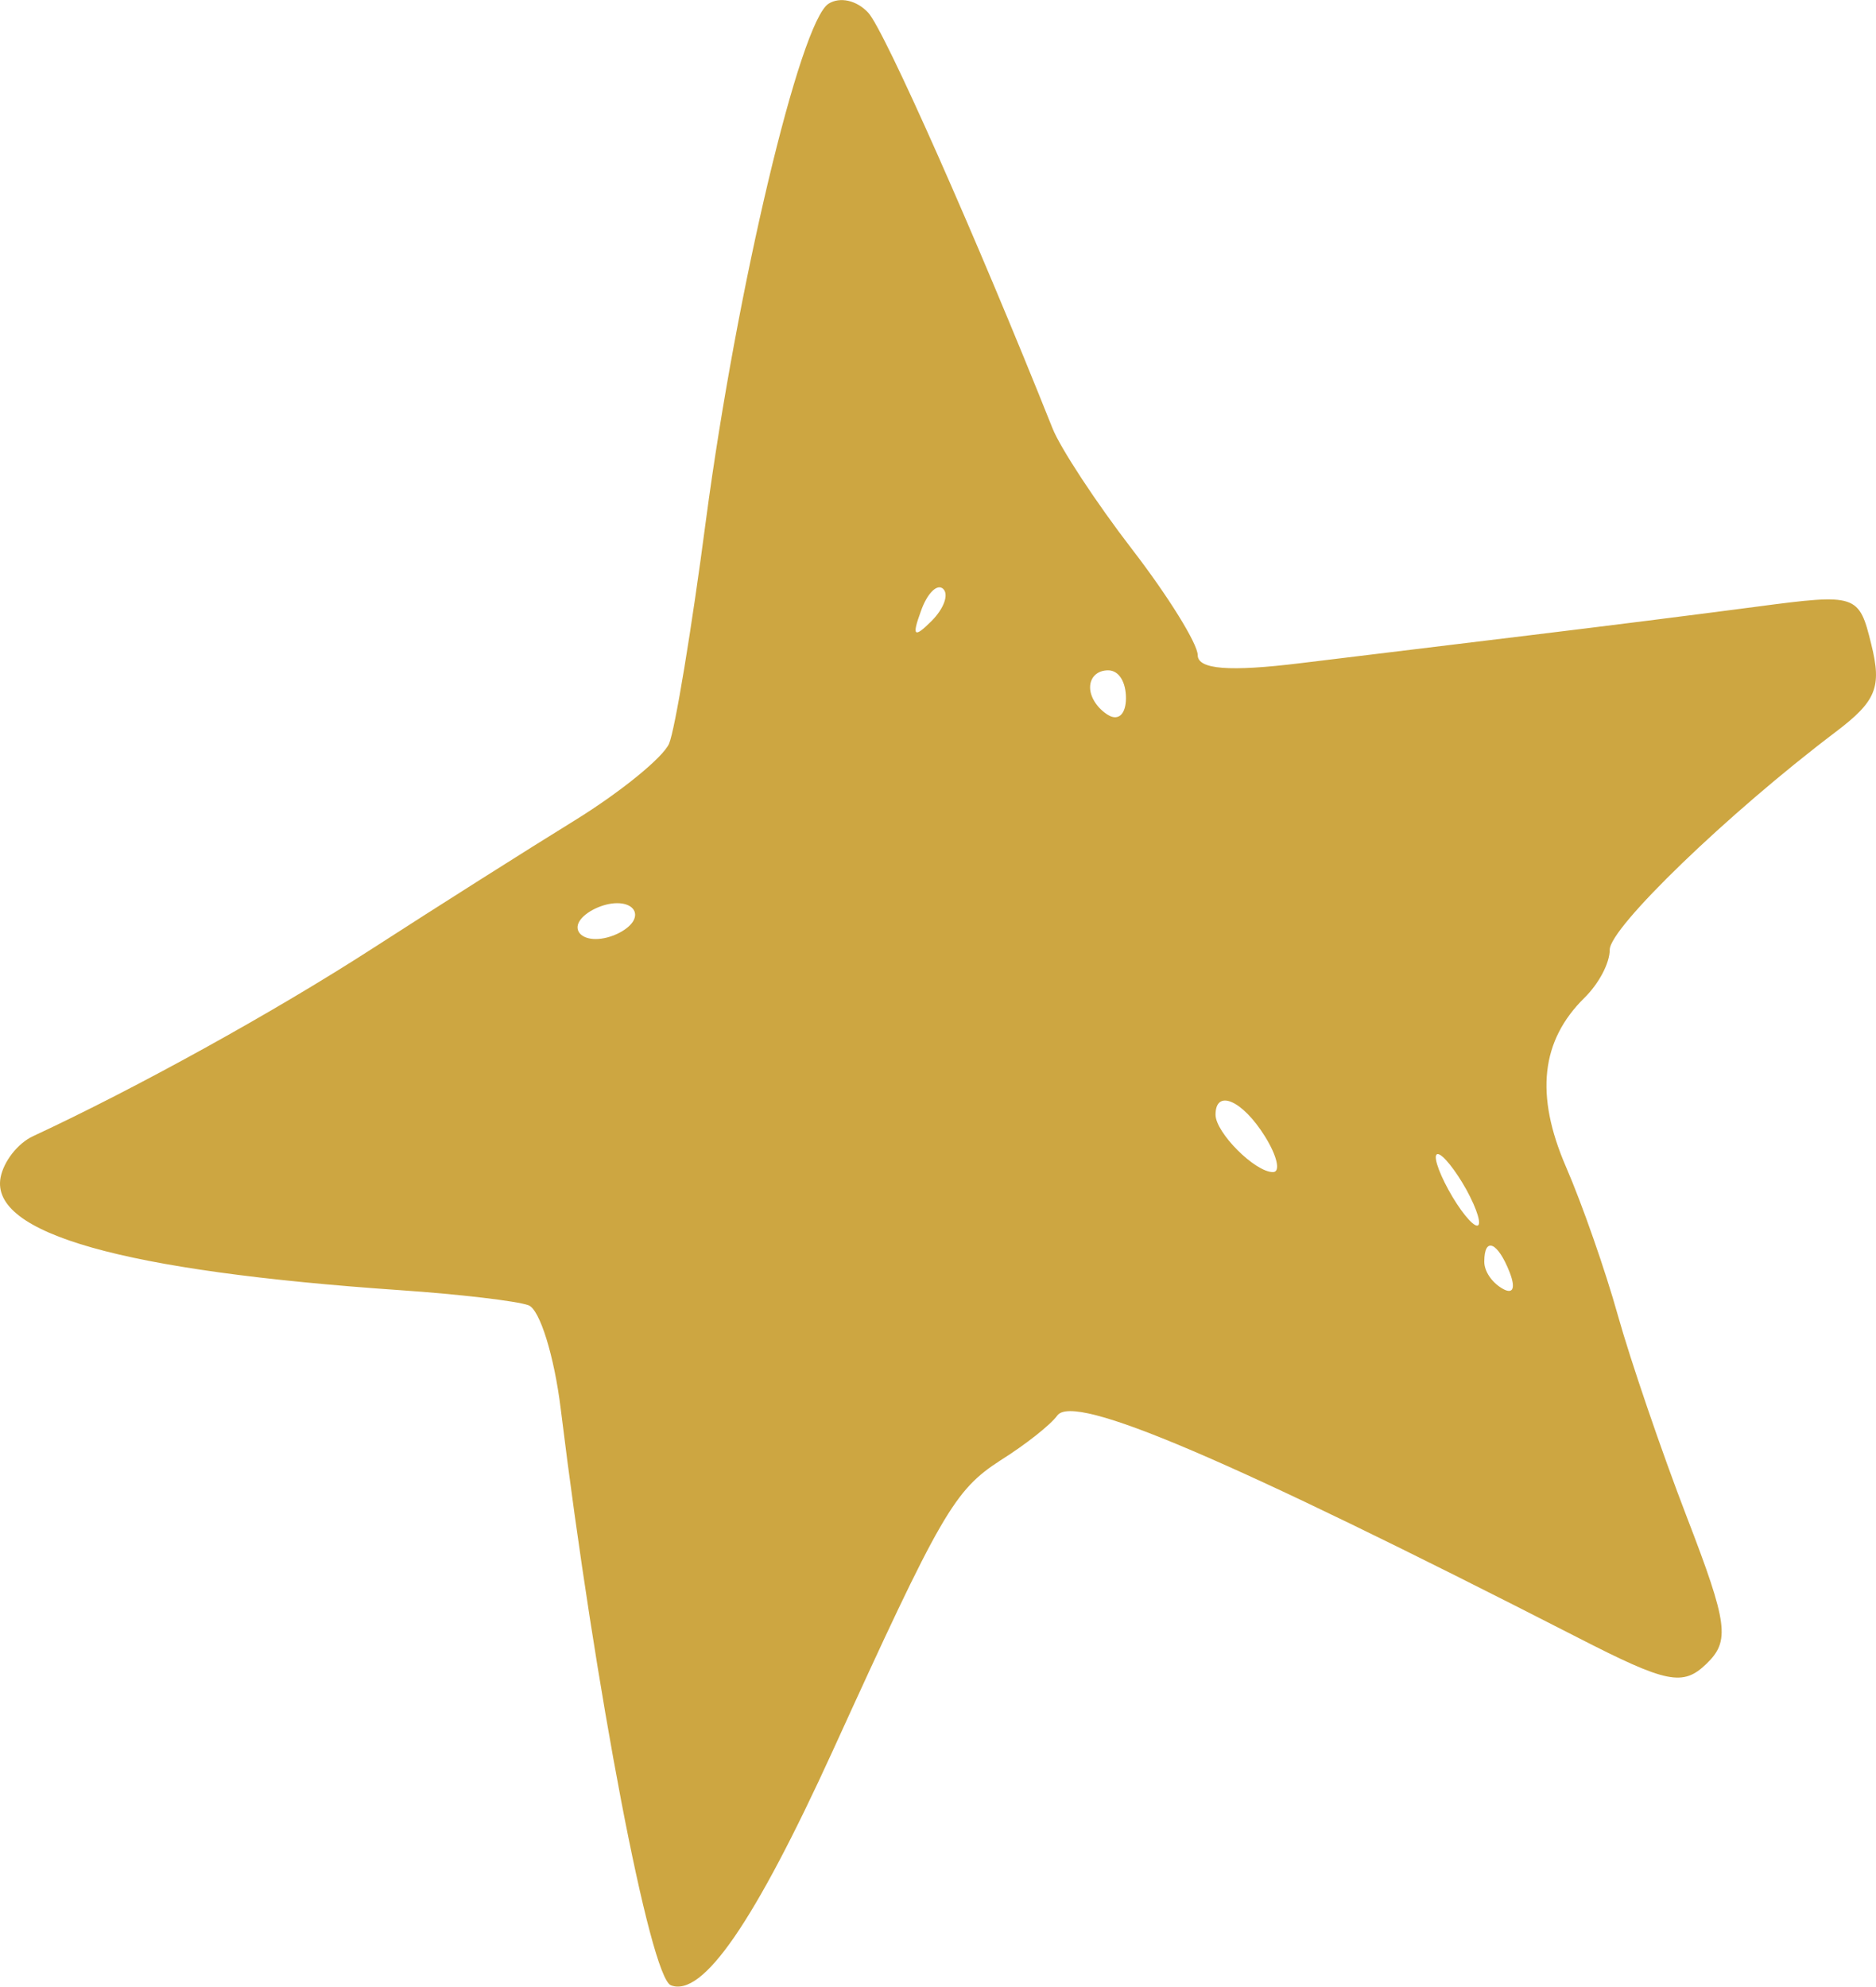 <svg xmlns="http://www.w3.org/2000/svg" width="1019.8" height="1080" viewBox="-0.024 0.025 1019.879 1079.984" style=""><g><path d="M450.4 2c-15.5 9.9-49.9 154.9-66.6 280.5-7.8 59.5-16.9 114.4-20.1 121.8s-26.3 26.3-51.6 41.9S238 492.7 203 515.3c-54.2 35-128.6 76.1-185.1 102.4C9.7 621.5 2 631.3.3 640.1c-5.8 30.5 66.3 50.9 217.3 61.3 32.1 2.2 63.5 5.9 69.7 8.2s14 27.8 17.5 56.2c18.9 153.8 48.6 309.1 59.9 313.5 17.2 6.7 45.3-34 88-127.5 59-129.5 66-141.6 91.2-157.9 13.7-8.6 27.2-19.3 30.9-24.4 9.1-12.3 91.9 23 282.8 120.7 48.7 25 57.3 26.7 70.1 14.3s11.8-21.4-10.7-79.8c-13.9-36.1-30.8-85.7-37.5-109.7s-19.3-60.2-28.2-80.7c-16.9-39.1-13.6-68.6 10.1-91.9 7.8-7.7 13.7-18.8 13.7-26.1 0-12 64.3-74.1 122.7-118.3 22.2-16.8 25.3-24.3 19.5-47.7-6.7-27.3-7.8-27.7-62.3-20.5-31 4.1-85.8 11-123.8 15.6l-124.1 15.1c-39 4.8-56 3.4-56-4.4 0-6.1-16.1-32.1-35.6-57.4s-39.1-55.2-43.3-65.8C530.6 128.6 480.7 16.2 472 6.9 465.7.1 456.6-1.9 450.4 2zm56 335.6c-9.5 9.5-10.8 8.3-5.8-5.3 3.4-9.8 8.9-15.2 12.1-12.2s.5 10.7-6.3 17.5zm105.7 41.9c0 8.7-4.1 12.6-9.7 9.2s-9.8-9.5-9.8-15 3.9-9.3 9.8-9.3 9.7 6.4 9.7 15.1zM344.2 500.8c-3.1 5.1-12.6 9.7-20.4 9.7s-11.9-4.6-8.8-9.7 12.7-9.8 20.5-9.8 11.8 4.5 8.7 9.8zm343.4 116.9c6.7 10.7 8.7 19.5 4.4 19.5-9.8 0-31.2-21.5-31.2-31.2 0-14.2 14.6-7.9 26.8 11.7zm109.6 29.1c5.9 10.8 8.5 19.5 5.8 19.5s-9.7-8.7-15.6-19.5-8.5-19.4-5.8-19.4 9.7 8.8 15.6 19.4zm23.5 44.9c3.4 8.8 1.8 12.2-4 8.8s-9.8-9.4-9.8-14.6c0-13.8 7.3-10.8 13.8 5.8z" fill="#cda641" data-name="Слой 2"></path></g></svg>